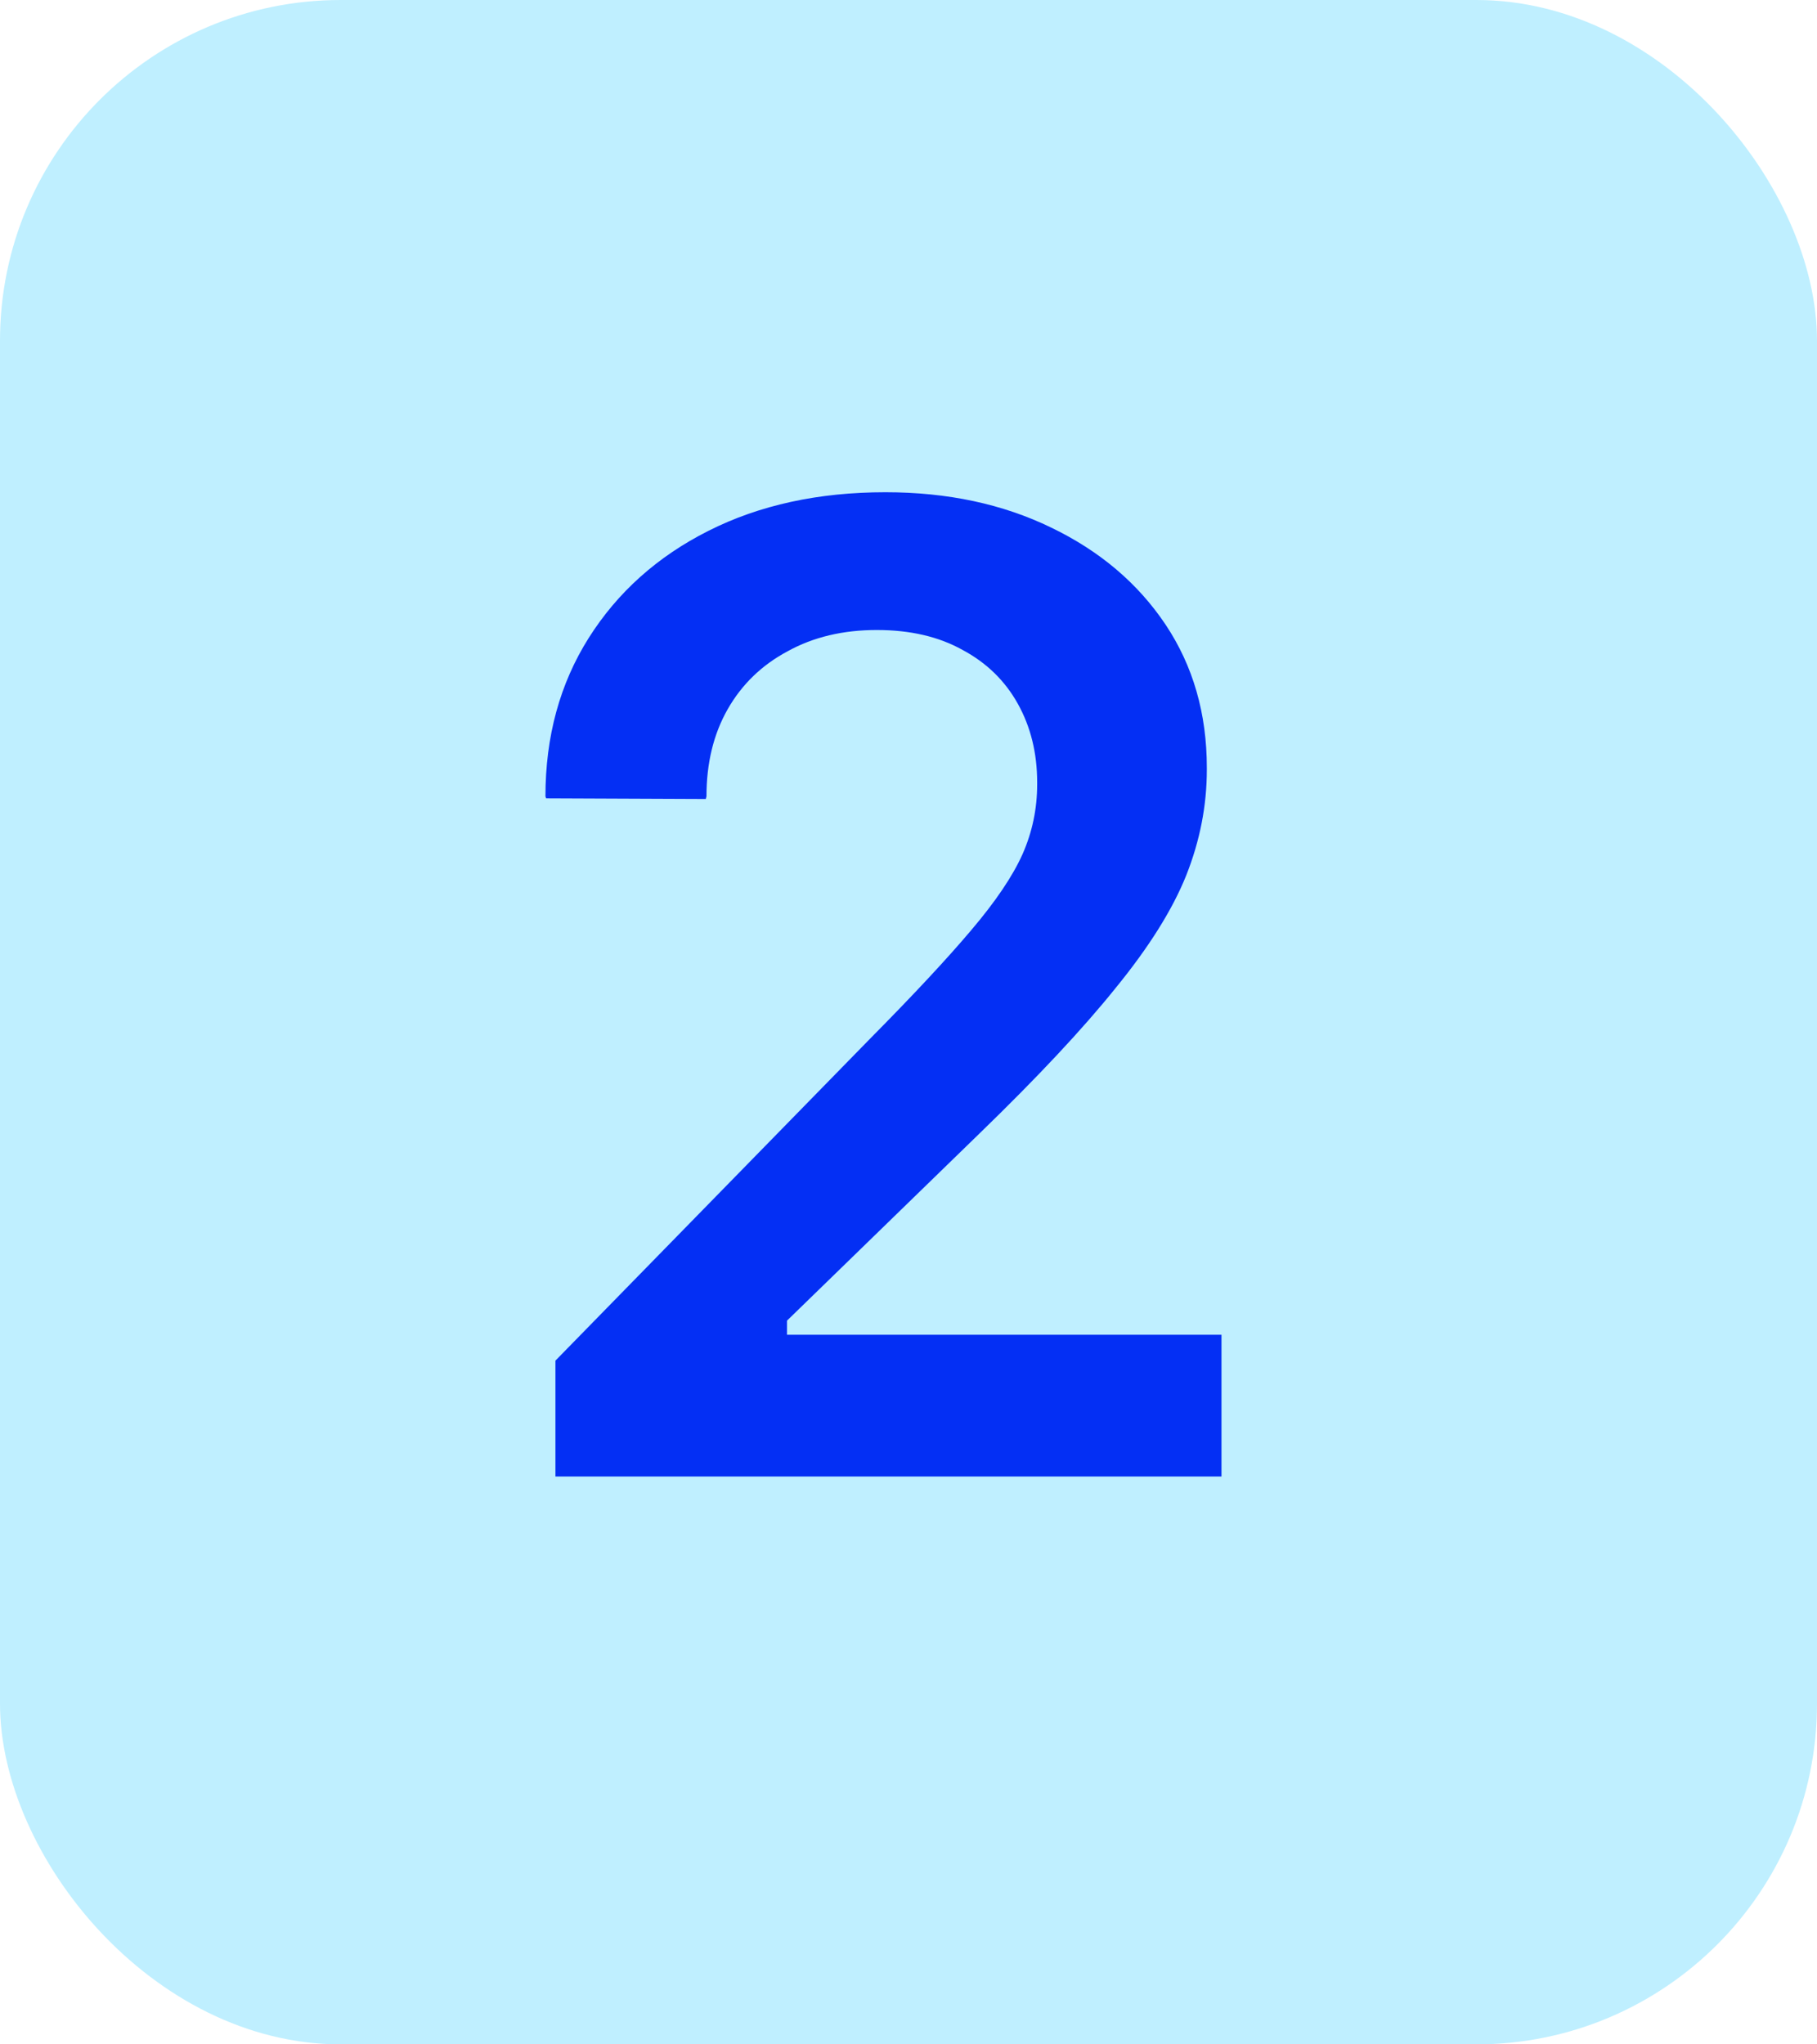 <svg width="16" height="18" viewBox="0 0 16 18" fill="none" xmlns="http://www.w3.org/2000/svg">
<rect width="16" height="18" rx="3" fill="#BFEFFF"/>
<path d="M4.891 13V11.98L7.662 9.145C8.045 8.758 8.342 8.439 8.553 8.189C8.768 7.936 8.918 7.713 9.004 7.521C9.09 7.326 9.133 7.121 9.133 6.906V6.889C9.133 6.631 9.076 6.4 8.963 6.197C8.85 5.994 8.688 5.836 8.477 5.723C8.266 5.605 8.014 5.547 7.721 5.547C7.424 5.547 7.162 5.609 6.936 5.734C6.709 5.855 6.533 6.025 6.408 6.244C6.283 6.463 6.221 6.719 6.221 7.012L6.215 7.035L4.809 7.029L4.803 7.012C4.803 6.484 4.93 6.02 5.184 5.617C5.438 5.215 5.789 4.9 6.238 4.674C6.688 4.447 7.207 4.334 7.797 4.334C8.344 4.334 8.83 4.438 9.256 4.645C9.686 4.852 10.021 5.137 10.264 5.5C10.506 5.863 10.627 6.283 10.627 6.76V6.777C10.627 7.094 10.566 7.404 10.445 7.709C10.324 8.01 10.117 8.34 9.824 8.699C9.535 9.059 9.135 9.486 8.623 9.982L6.531 12.016L6.93 11.348V12.016L6.531 11.752H10.756V13H4.891Z" fill="#042FF4"/>
</svg>
